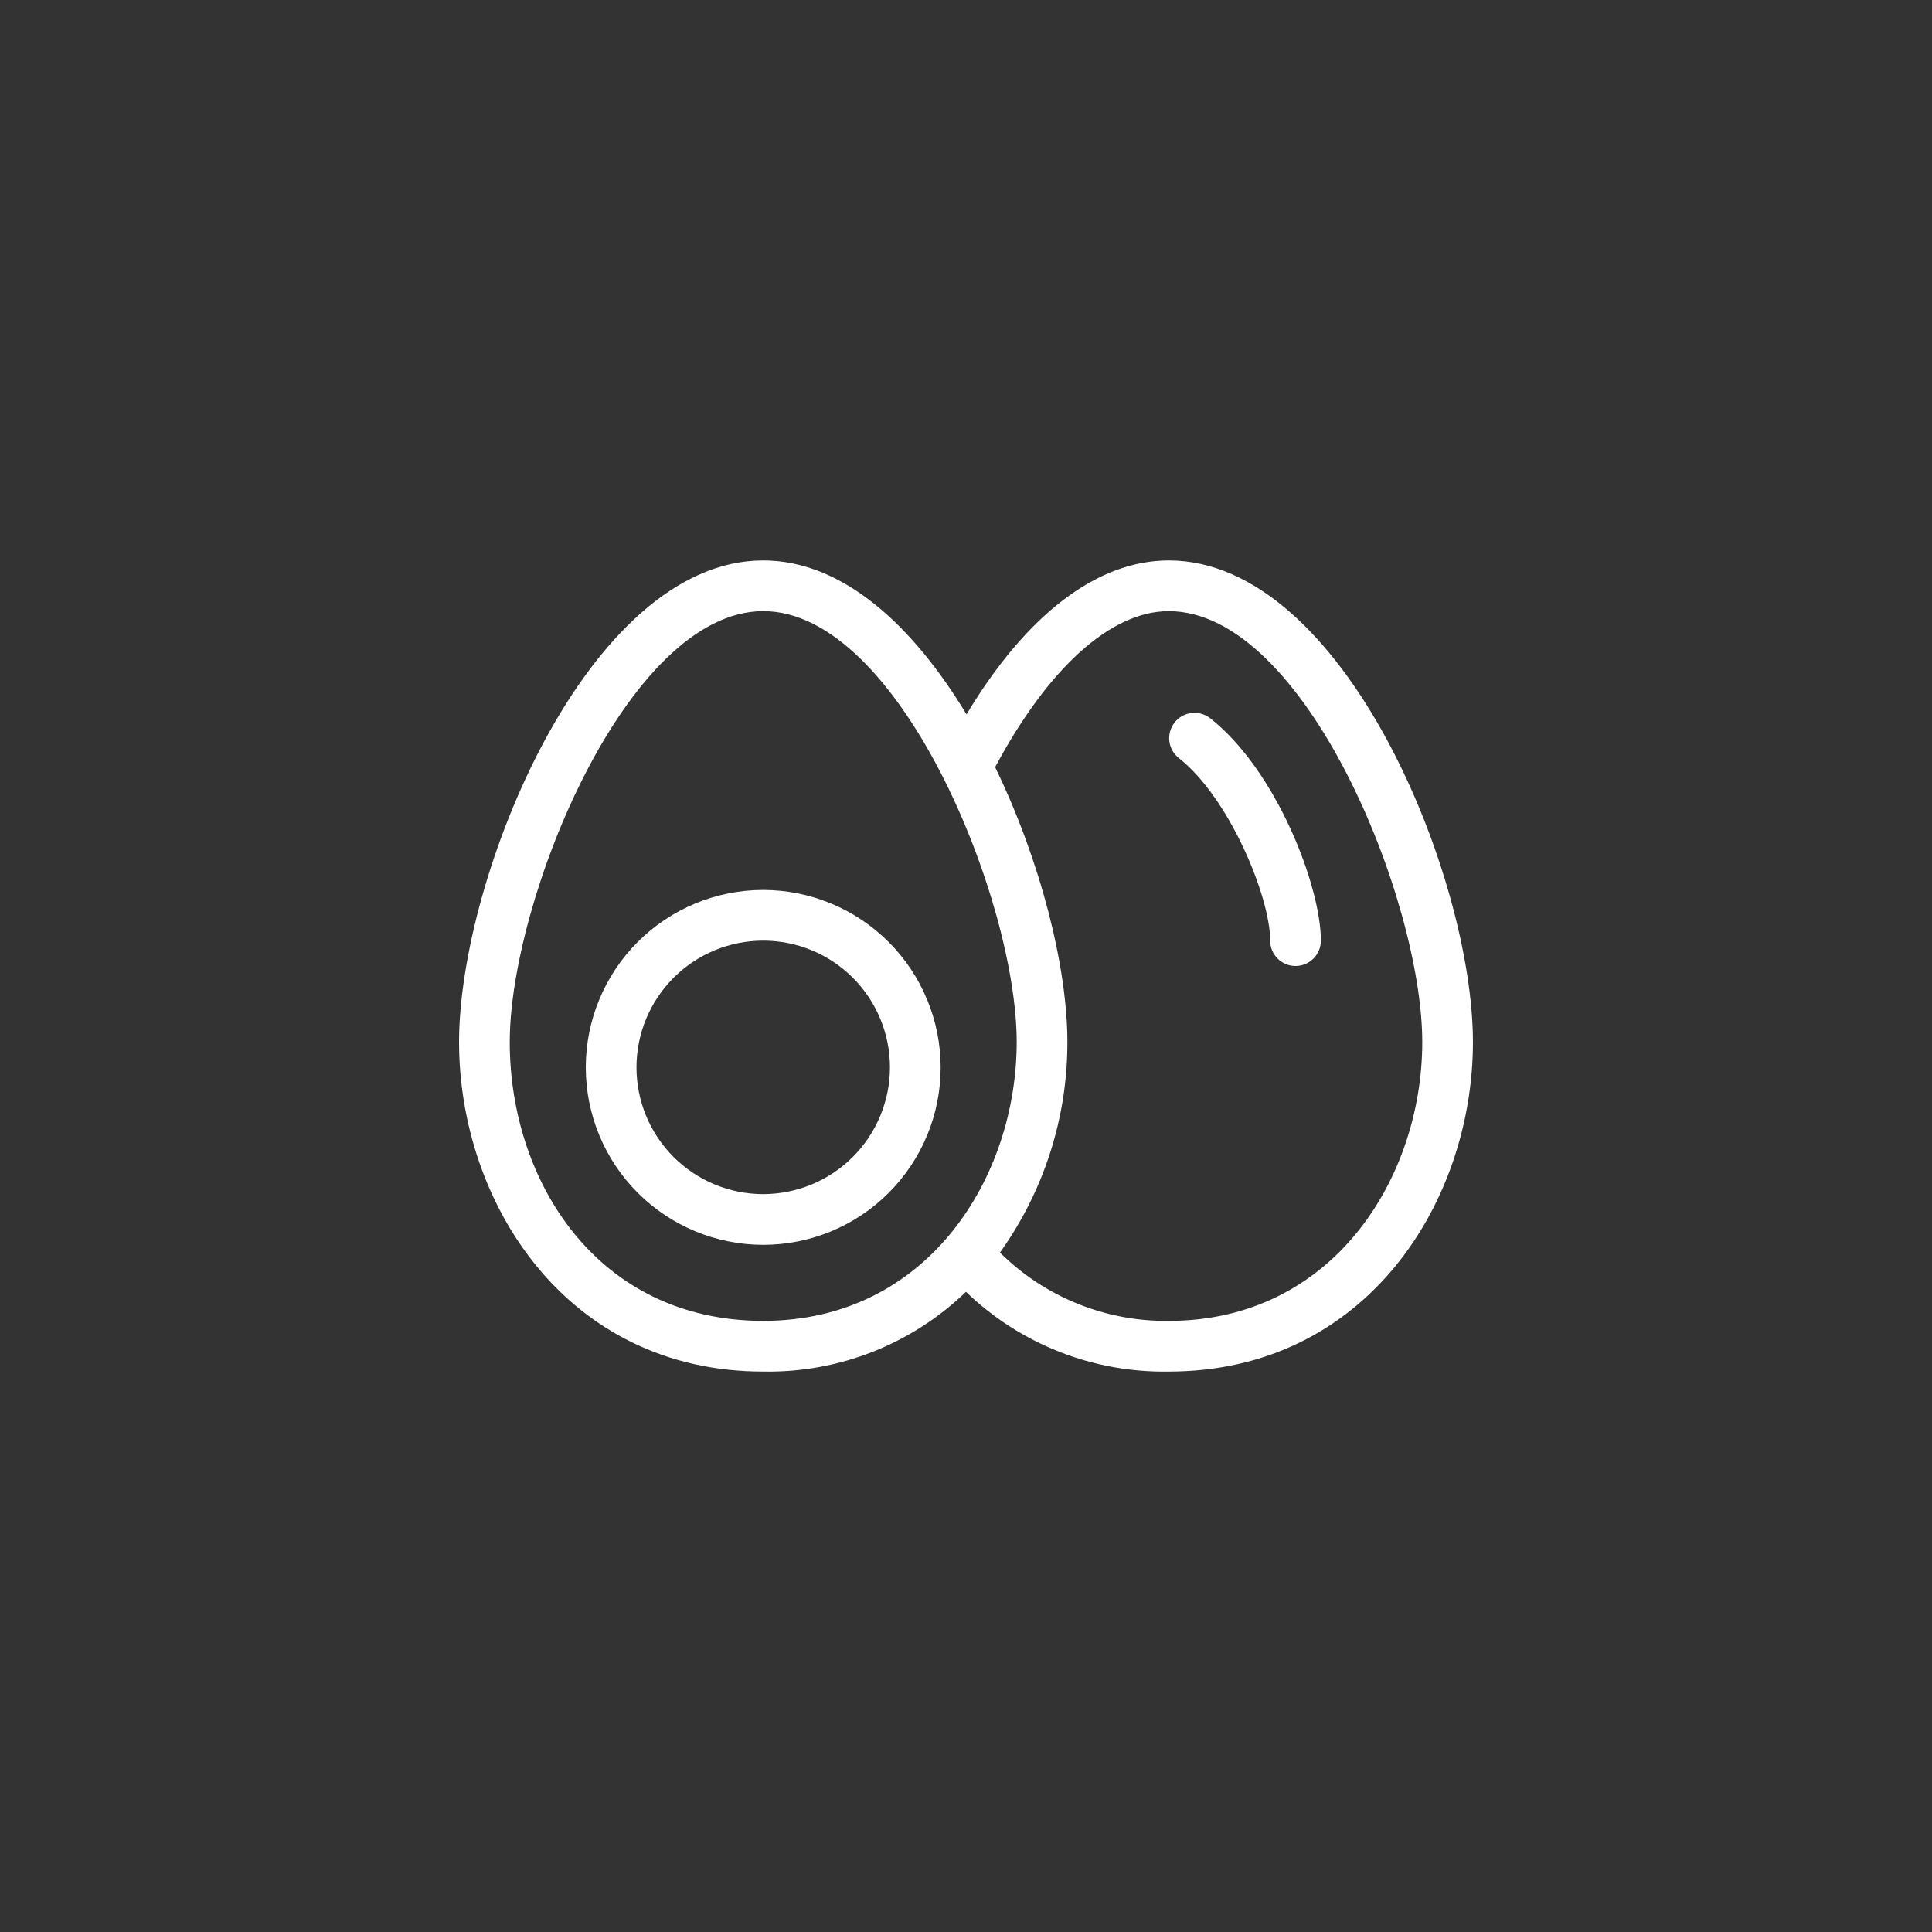 <?xml version="1.0" encoding="UTF-8"?>
<svg width="752pt" height="752pt" version="1.1" viewBox="0 0 752 752" xmlns="http://www.w3.org/2000/svg">
 <rect x="0" y="0" width="752" height="752" fill="#333333" stroke="none"/>
 <g fill="#fff">
  <path d="m297.07 346.4c-18.316 0-35.883 7.277-48.836 20.23-12.949 12.949-20.227 30.516-20.227 48.832 0 18.32 7.277 35.887 20.227 48.836 12.953 12.953 30.52 20.23 48.836 20.23 18.316 0 35.883-7.277 48.836-20.23 12.953-12.949 20.23-30.516 20.23-48.836-0.023-18.309-7.309-35.863-20.254-48.809-12.949-12.949-30.5-20.23-48.812-20.254zm0 118.39c-13.082 0-25.629-5.195-34.883-14.449-9.25-9.25-14.449-21.797-14.449-34.883 0-13.082 5.199-25.629 14.449-34.883 9.254-9.25 21.801-14.445 34.883-14.445 13.086 0 25.633 5.195 34.883 14.445 9.254 9.254 14.449 21.801 14.449 34.883-0.016 13.082-5.219 25.621-14.465 34.867-9.25 9.25-21.789 14.449-34.867 14.465z"/>
  <path d="m454.93 218.14c-27.922 0-55.469 21.156-78.723 59.914-20.555-34.078-47.883-59.914-79.137-59.914-68.398 0-118.39 123.29-118.39 187.46 0 62.176 41.496 128.26 118.39 128.26 29.383 0.539 57.773-10.629 78.914-31.039 21.168 20.395 49.559 31.555 78.945 31.039 76.898 0 118.39-66.086 118.39-128.26 0.004-64.172-49.992-187.46-118.39-187.46zm-157.86 295.99c-64.777 0-98.66-54.602-98.66-108.53 0-55.227 45.672-167.73 98.664-167.73 52.988 0 98.66 112.5 98.66 167.73 0 52.617-34.582 108.53-98.664 108.53zm157.86 0c-24.586 0.316-48.27-9.27-65.715-26.598 17.113-23.887 26.297-52.547 26.25-81.93 0-29.18-10.418-70.523-28.125-107 20.609-38.559 45.047-60.727 67.59-60.727 52.992 0 98.664 112.5 98.664 167.73 0 52.617-34.582 108.53-98.664 108.53z"/>
  <path d="m470.87 279.43c-4.297-3.227-10.391-2.418-13.699 1.82-3.305 4.238-2.613 10.344 1.559 13.73 19.688 15.379 35.672 54.051 35.672 71.156 0 5.449 4.414 9.863 9.863 9.863s9.867-4.414 9.867-9.863c0-21.074-17.254-66.406-43.262-86.707z"/>
 </g>
</svg>
